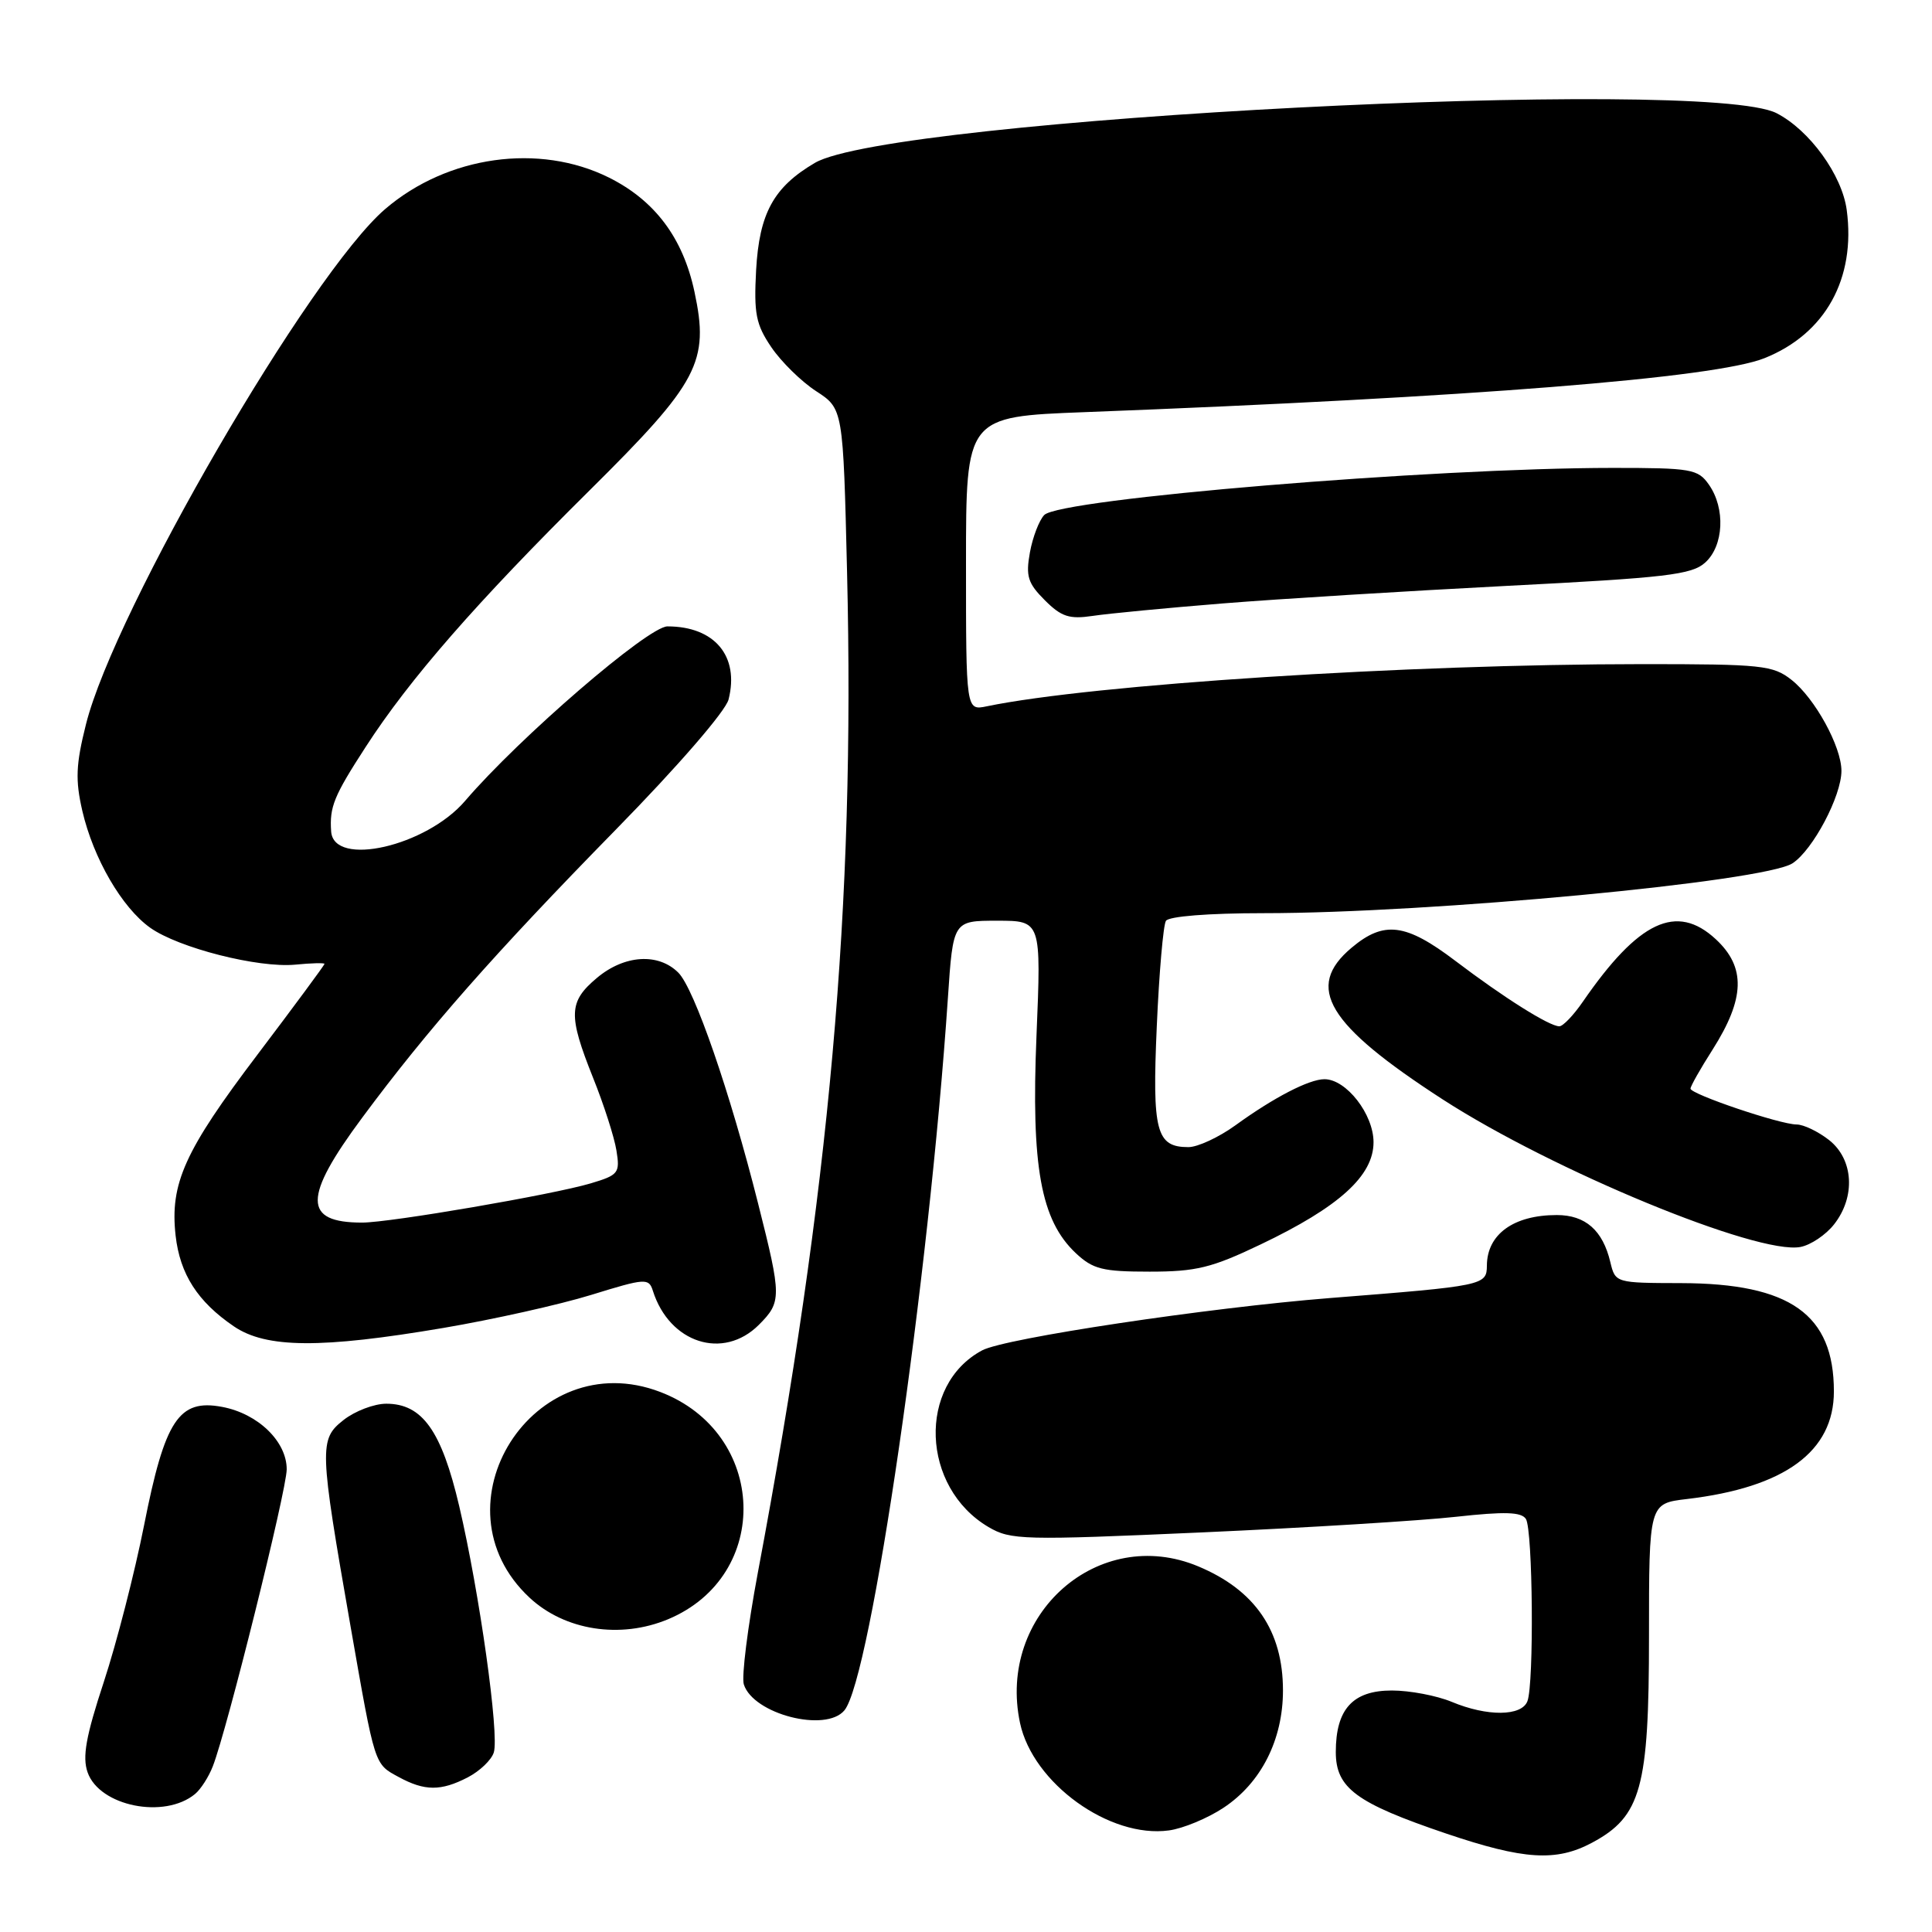<?xml version="1.0" encoding="UTF-8" standalone="no"?>
<!DOCTYPE svg PUBLIC "-//W3C//DTD SVG 1.1//EN" "http://www.w3.org/Graphics/SVG/1.1/DTD/svg11.dtd" >
<svg xmlns="http://www.w3.org/2000/svg" xmlns:xlink="http://www.w3.org/1999/xlink" version="1.1" viewBox="0 0 256 256">
 <g >
 <path fill="currentColor"
d=" M 210.97 244.16 C 217.46 240.68 218.50 236.90 218.50 216.86 C 218.50 199.22 218.50 199.22 223.52 198.63 C 236.49 197.10 243.00 192.34 243.00 184.37 C 243.00 174.16 237.22 170.06 222.77 170.02 C 214.08 170.00 214.04 169.99 213.38 167.25 C 212.38 163.02 210.08 161.00 206.28 161.00 C 200.56 161.00 197.04 163.55 197.02 167.70 C 197.00 170.32 196.64 170.39 176.20 172.00 C 160.06 173.28 133.13 177.32 130.14 178.93 C 121.55 183.52 122.05 197.08 130.98 202.34 C 133.93 204.07 135.49 204.11 159.30 203.05 C 173.16 202.43 188.30 201.50 192.95 200.98 C 199.40 200.27 201.59 200.34 202.19 201.27 C 203.11 202.72 203.28 223.11 202.39 225.42 C 201.62 227.43 197.06 227.47 192.35 225.50 C 190.37 224.68 186.81 224.00 184.43 224.00 C 179.25 224.00 177.00 226.47 177.00 232.15 C 177.00 236.93 179.69 238.91 191.61 242.95 C 201.93 246.44 206.21 246.71 210.97 244.16 Z  M 162.12 239.54 C 167.11 236.24 170.00 230.53 170.00 223.99 C 170.00 216.10 166.31 210.70 158.77 207.55 C 145.57 202.03 132.09 213.89 135.16 228.31 C 136.86 236.28 147.03 243.62 154.89 242.54 C 156.75 242.29 160.01 240.94 162.12 239.54 Z  M 25.85 237.71 C 26.60 237.09 27.66 235.44 28.20 234.04 C 30.07 229.27 37.97 197.51 37.99 194.70 C 38.00 191.01 34.19 187.31 29.43 186.42 C 23.69 185.34 21.85 188.14 19.09 202.11 C 17.85 208.37 15.45 217.71 13.76 222.85 C 11.38 230.08 10.89 232.80 11.61 234.85 C 13.19 239.34 21.80 241.07 25.85 237.71 Z  M 61.98 235.51 C 63.56 234.69 65.12 233.21 65.43 232.21 C 66.18 229.87 63.53 211.01 60.85 199.58 C 58.50 189.57 55.96 186.00 51.18 186.00 C 49.58 186.00 47.03 186.97 45.52 188.16 C 42.27 190.72 42.30 191.76 46.45 215.50 C 49.71 234.12 49.58 233.70 52.82 235.46 C 56.27 237.34 58.42 237.35 61.98 235.51 Z  M 111.89 226.63 C 115.40 222.40 123.09 169.47 125.60 132.25 C 126.29 122.00 126.29 122.00 132.13 122.00 C 137.97 122.00 137.97 122.00 137.34 137.25 C 136.62 154.58 137.91 161.69 142.55 166.05 C 144.82 168.18 146.10 168.50 152.33 168.50 C 158.50 168.50 160.55 168.00 167.05 164.89 C 177.44 159.93 182.00 155.80 182.00 151.35 C 182.00 147.64 178.39 143.00 175.50 143.00 C 173.46 143.00 168.79 145.42 163.70 149.11 C 161.50 150.70 158.70 152.00 157.47 152.00 C 153.20 152.00 152.66 149.93 153.28 135.99 C 153.59 128.87 154.14 122.59 154.49 122.02 C 154.86 121.42 160.10 121.00 167.41 121.00 C 189.56 121.00 233.80 116.83 237.52 114.39 C 240.22 112.62 244.00 105.48 244.00 102.14 C 244.00 98.93 240.49 92.53 237.39 90.09 C 234.93 88.15 233.48 88.00 217.62 88.00 C 186.43 88.01 144.75 90.69 130.75 93.59 C 128.00 94.16 128.00 94.16 128.00 74.68 C 128.00 55.21 128.00 55.21 143.75 54.61 C 194.95 52.65 227.24 50.09 233.80 47.46 C 241.87 44.24 245.92 36.92 244.70 27.82 C 244.08 23.19 239.78 17.25 235.41 15.00 C 225.96 10.13 118.02 15.70 107.98 21.58 C 102.51 24.79 100.61 28.26 100.19 35.78 C 99.88 41.56 100.16 42.99 102.20 46.00 C 103.50 47.92 106.17 50.55 108.14 51.83 C 111.72 54.16 111.72 54.16 112.24 75.83 C 113.31 120.11 109.96 157.67 100.41 208.43 C 99.08 215.55 98.24 222.19 98.56 223.19 C 99.81 227.13 109.42 229.61 111.89 226.63 Z  M 88.52 214.56 C 102.34 208.78 101.68 189.86 87.48 184.44 C 70.72 178.04 57.09 199.49 70.16 211.69 C 74.83 216.05 82.19 217.20 88.52 214.56 Z  M 58.74 175.96 C 65.34 174.84 74.16 172.87 78.34 171.58 C 85.53 169.36 85.97 169.33 86.51 171.04 C 88.71 177.98 95.83 180.26 100.55 175.55 C 103.58 172.51 103.58 171.86 100.46 159.50 C 96.72 144.65 92.00 131.00 89.88 128.88 C 87.23 126.23 82.72 126.52 79.08 129.59 C 75.33 132.74 75.27 134.51 78.58 142.80 C 80.01 146.35 81.40 150.69 81.68 152.44 C 82.17 155.43 81.96 155.70 78.28 156.80 C 73.29 158.29 51.70 162.00 47.98 162.00 C 40.14 162.00 40.14 158.68 48.00 148.09 C 56.67 136.39 65.43 126.44 81.60 109.93 C 89.86 101.50 96.15 94.23 96.54 92.68 C 97.99 86.94 94.69 83.00 88.44 83.00 C 85.90 83.00 68.79 97.75 61.63 106.12 C 56.48 112.14 44.22 114.95 43.88 110.18 C 43.65 106.92 44.23 105.49 48.45 98.98 C 54.25 90.00 63.11 79.85 78.15 64.95 C 92.60 50.63 94.01 47.95 92.02 38.66 C 90.50 31.53 86.78 26.57 80.69 23.53 C 71.45 18.93 59.29 20.63 51.05 27.69 C 41.11 36.20 15.17 80.85 11.39 95.98 C 10.05 101.31 9.97 103.36 10.91 107.45 C 12.37 113.74 16.15 120.26 19.90 122.93 C 23.66 125.60 34.21 128.29 39.13 127.82 C 41.26 127.61 43.00 127.57 43.00 127.72 C 43.00 127.87 39.00 133.29 34.11 139.75 C 24.45 152.50 22.50 156.83 23.27 163.73 C 23.85 168.84 26.19 172.48 30.99 175.75 C 35.26 178.66 42.54 178.71 58.74 175.96 Z  M 243.02 162.24 C 245.90 158.58 245.61 153.63 242.37 151.07 C 240.92 149.93 238.98 149.00 238.06 149.00 C 235.87 149.00 224.00 144.98 224.00 144.25 C 224.00 143.93 225.31 141.61 226.92 139.09 C 231.23 132.30 231.35 128.16 227.35 124.45 C 222.16 119.64 217.12 122.02 209.73 132.74 C 208.50 134.53 207.10 135.99 206.62 135.99 C 205.31 136.00 199.24 132.18 192.83 127.31 C 186.26 122.33 183.38 121.97 179.08 125.59 C 172.86 130.82 175.83 135.75 191.17 145.68 C 205.74 155.10 232.91 166.31 238.57 165.23 C 239.93 164.97 241.93 163.63 243.02 162.24 Z  M 162.00 79.96 C 169.43 79.36 186.39 78.32 199.70 77.63 C 220.78 76.55 224.17 76.16 225.95 74.54 C 228.41 72.32 228.65 67.37 226.44 64.22 C 224.99 62.15 224.13 62.00 213.69 62.00 C 189.68 62.01 140.46 66.09 138.37 68.24 C 137.70 68.93 136.84 71.16 136.47 73.19 C 135.90 76.35 136.19 77.28 138.44 79.53 C 140.64 81.73 141.69 82.07 144.79 81.61 C 146.83 81.30 154.57 80.56 162.00 79.96 Z "/>
</g>
</svg>